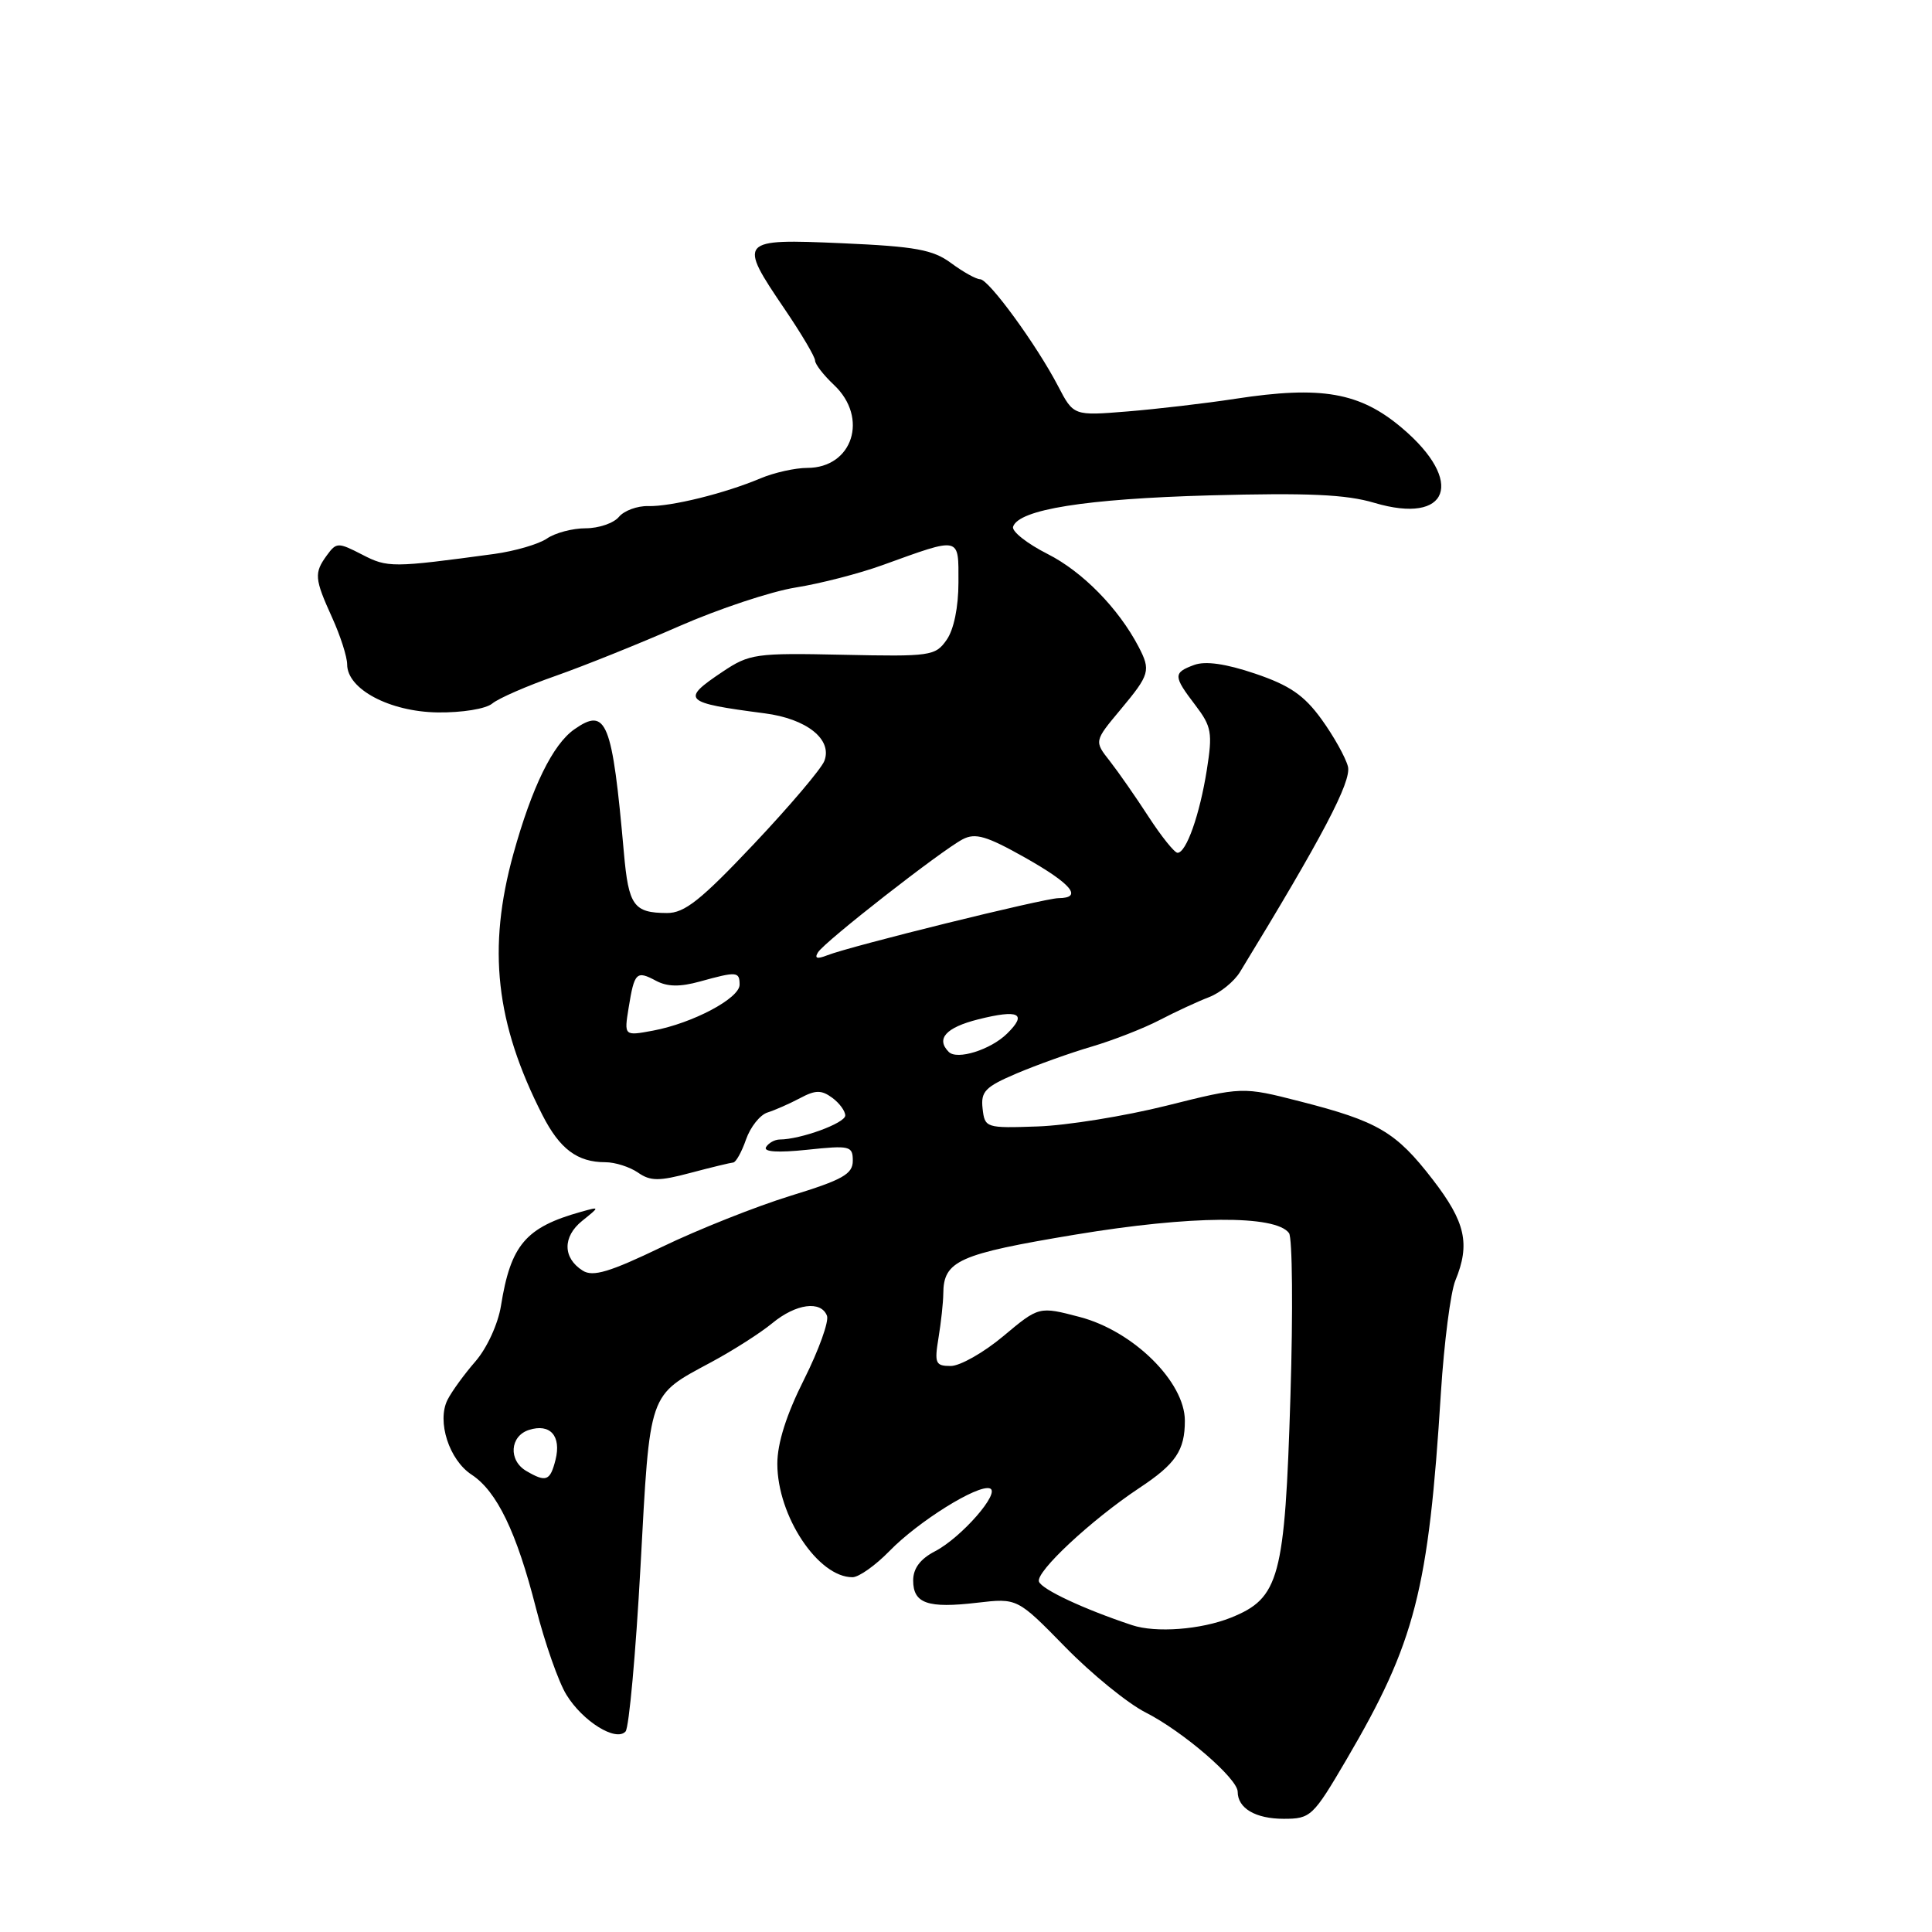 <?xml version="1.0" encoding="UTF-8" standalone="no"?>
<!DOCTYPE svg PUBLIC "-//W3C//DTD SVG 1.1//EN" "http://www.w3.org/Graphics/SVG/1.1/DTD/svg11.dtd" >
<svg xmlns="http://www.w3.org/2000/svg" xmlns:xlink="http://www.w3.org/1999/xlink" version="1.1" viewBox="0 0 256 256">
 <g >
 <path fill="currentColor"
d=" M 178.42 233.14 C 187.53 217.60 189.29 210.74 190.93 184.50 C 191.35 177.90 192.21 171.23 192.84 169.68 C 194.84 164.82 194.19 161.93 189.83 156.28 C 184.97 149.98 182.59 148.58 172.26 145.94 C 164.63 143.99 164.63 143.99 154.56 146.51 C 149.03 147.89 141.35 149.13 137.50 149.26 C 130.63 149.50 130.49 149.45 130.20 146.90 C 129.94 144.63 130.53 144.02 134.70 142.24 C 137.34 141.12 141.82 139.51 144.66 138.68 C 147.50 137.84 151.55 136.26 153.66 135.16 C 155.77 134.06 158.71 132.70 160.20 132.13 C 161.68 131.56 163.53 130.06 164.30 128.80 C 175.25 110.87 179.10 103.54 178.61 101.57 C 178.30 100.37 176.73 97.55 175.11 95.31 C 172.80 92.12 170.89 90.81 166.31 89.26 C 162.41 87.94 159.72 87.56 158.23 88.11 C 155.43 89.14 155.45 89.59 158.39 93.44 C 160.54 96.27 160.69 97.09 159.91 102.02 C 158.97 107.95 157.19 113.00 156.03 113.00 C 155.63 113.00 153.91 110.86 152.21 108.25 C 150.52 105.64 148.20 102.31 147.06 100.85 C 144.98 98.21 144.98 98.21 148.49 94.01 C 152.36 89.37 152.51 88.85 150.86 85.68 C 148.19 80.59 143.44 75.75 138.82 73.41 C 136.09 72.03 134.03 70.40 134.24 69.79 C 135.00 67.51 143.83 66.10 160.28 65.64 C 173.28 65.29 178.37 65.51 182.11 66.63 C 192.02 69.57 194.16 63.80 185.77 56.71 C 180.19 51.98 175.09 51.09 163.70 52.84 C 159.74 53.45 153.29 54.20 149.38 54.52 C 142.25 55.10 142.25 55.10 140.19 51.14 C 137.33 45.66 131.01 37.00 129.87 37.00 C 129.35 37.00 127.62 36.04 126.04 34.87 C 123.62 33.08 121.33 32.66 111.58 32.23 C 97.89 31.63 97.75 31.79 104.00 41.00 C 106.20 44.24 108.00 47.29 108.00 47.77 C 108.00 48.26 109.13 49.71 110.50 51.00 C 115.13 55.35 112.99 62.00 106.96 62.00 C 105.37 62.00 102.59 62.62 100.78 63.38 C 96.04 65.38 88.91 67.14 85.88 67.06 C 84.44 67.02 82.69 67.67 82.01 68.49 C 81.32 69.32 79.34 70.00 77.60 70.00 C 75.86 70.00 73.56 70.61 72.47 71.36 C 71.39 72.10 68.25 73.02 65.50 73.40 C 51.99 75.23 51.36 75.24 47.99 73.49 C 44.80 71.85 44.58 71.85 43.32 73.57 C 41.60 75.93 41.66 76.66 44.02 81.86 C 45.11 84.26 46.00 87.04 46.00 88.04 C 46.00 91.32 51.64 94.31 57.99 94.40 C 61.23 94.44 64.38 93.93 65.23 93.22 C 66.06 92.53 69.84 90.88 73.62 89.56 C 77.40 88.23 84.77 85.27 89.98 82.98 C 95.20 80.69 102.14 78.38 105.42 77.85 C 108.70 77.33 113.88 75.99 116.94 74.88 C 127.39 71.11 127.00 71.02 127.00 77.16 C 127.00 80.44 126.39 83.43 125.43 84.79 C 123.94 86.92 123.31 87.01 111.68 86.76 C 100.13 86.51 99.31 86.63 95.76 89.00 C 90.16 92.75 90.53 93.11 101.32 94.52 C 106.90 95.24 110.33 97.98 109.23 100.83 C 108.83 101.87 104.62 106.83 99.87 111.86 C 92.86 119.28 90.70 121.00 88.37 120.98 C 83.97 120.96 83.29 120.02 82.67 113.00 C 81.12 95.53 80.37 93.65 76.10 96.64 C 73.24 98.65 70.49 104.27 68.03 113.13 C 64.56 125.66 65.66 135.57 71.88 147.76 C 74.17 152.25 76.50 154.00 80.21 154.00 C 81.50 154.00 83.44 154.62 84.53 155.37 C 86.18 156.52 87.31 156.53 91.50 155.41 C 94.25 154.68 96.79 154.07 97.15 154.04 C 97.51 154.02 98.28 152.64 98.85 150.99 C 99.43 149.33 100.71 147.72 101.70 147.41 C 102.69 147.10 104.63 146.24 106.01 145.51 C 108.05 144.42 108.84 144.41 110.26 145.45 C 111.22 146.15 112.00 147.21 112.00 147.81 C 112.00 148.82 106.09 150.98 103.31 150.99 C 102.65 151.00 101.84 151.45 101.51 151.99 C 101.11 152.63 103.05 152.76 106.95 152.35 C 112.63 151.75 113.00 151.84 113.00 153.81 C 113.00 155.57 111.66 156.33 104.75 158.45 C 100.21 159.85 92.55 162.89 87.72 165.22 C 80.78 168.56 78.57 169.22 77.22 168.37 C 74.56 166.70 74.53 163.87 77.14 161.77 C 79.50 159.87 79.50 159.87 77.00 160.57 C 69.66 162.62 67.67 164.95 66.38 173.03 C 65.99 175.44 64.53 178.62 63.00 180.39 C 61.51 182.10 59.84 184.40 59.29 185.50 C 57.87 188.35 59.51 193.45 62.49 195.40 C 65.84 197.60 68.45 203.00 71.02 213.09 C 72.20 217.71 74.01 222.88 75.05 224.56 C 77.22 228.10 81.62 230.83 82.89 229.43 C 83.35 228.92 84.24 219.08 84.87 207.58 C 86.14 184.15 85.84 185.02 94.27 180.48 C 97.15 178.93 100.77 176.62 102.33 175.33 C 105.47 172.74 108.79 172.29 109.58 174.35 C 109.86 175.09 108.50 178.88 106.55 182.77 C 104.20 187.44 103.00 191.23 103.00 193.96 C 103.00 200.87 108.41 209.02 112.97 208.99 C 113.81 208.98 116.01 207.42 117.86 205.52 C 121.67 201.60 129.55 196.68 131.16 197.22 C 132.65 197.72 127.38 203.75 123.88 205.56 C 121.94 206.57 121.00 207.82 121.00 209.42 C 121.00 212.47 122.92 213.14 129.48 212.37 C 134.80 211.75 134.80 211.75 141.15 218.24 C 144.64 221.81 149.43 225.71 151.80 226.91 C 156.73 229.41 164.00 235.67 164.00 237.42 C 164.00 239.61 166.37 241.00 170.10 241.00 C 173.67 241.00 173.98 240.71 178.42 233.14 Z  M 150.00 215.34 C 143.64 213.23 138.07 210.62 137.67 209.58 C 137.18 208.31 144.58 201.41 150.96 197.17 C 155.80 193.97 157.00 192.19 157.00 188.25 C 157.00 183.11 150.17 176.37 143.08 174.51 C 137.67 173.09 137.67 173.09 132.94 177.05 C 130.35 179.22 127.21 181.00 125.98 181.00 C 123.95 181.00 123.80 180.65 124.36 177.25 C 124.70 175.19 124.98 172.57 124.99 171.44 C 125.01 167.05 126.99 166.17 142.50 163.59 C 157.80 161.05 169.02 160.97 170.80 163.39 C 171.25 164.00 171.34 173.72 170.99 185.00 C 170.25 209.12 169.54 211.76 163.10 214.35 C 159.12 215.94 153.15 216.39 150.00 215.34 Z  M 69.75 194.92 C 67.34 193.52 67.55 190.28 70.10 189.47 C 72.90 188.58 74.40 190.27 73.61 193.43 C 72.90 196.24 72.37 196.45 69.75 194.92 Z  M 125.72 139.39 C 123.98 137.65 125.33 136.15 129.62 135.07 C 135.00 133.72 136.17 134.29 133.44 136.96 C 131.27 139.10 126.82 140.49 125.72 139.39 Z  M 83.30 133.52 C 84.06 128.83 84.33 128.57 86.93 129.96 C 88.43 130.76 90.10 130.79 92.76 130.05 C 97.64 128.70 98.00 128.73 98.00 130.48 C 98.00 132.28 91.81 135.57 86.55 136.56 C 82.69 137.28 82.69 137.28 83.30 133.52 Z  M 108.39 126.19 C 109.26 124.77 124.72 112.70 127.56 111.21 C 129.24 110.33 130.73 110.77 135.81 113.63 C 142.00 117.12 143.54 118.99 140.25 119.01 C 138.34 119.03 112.69 125.36 109.59 126.59 C 108.26 127.11 107.89 126.99 108.39 126.19 Z "/>
</g>
</svg>